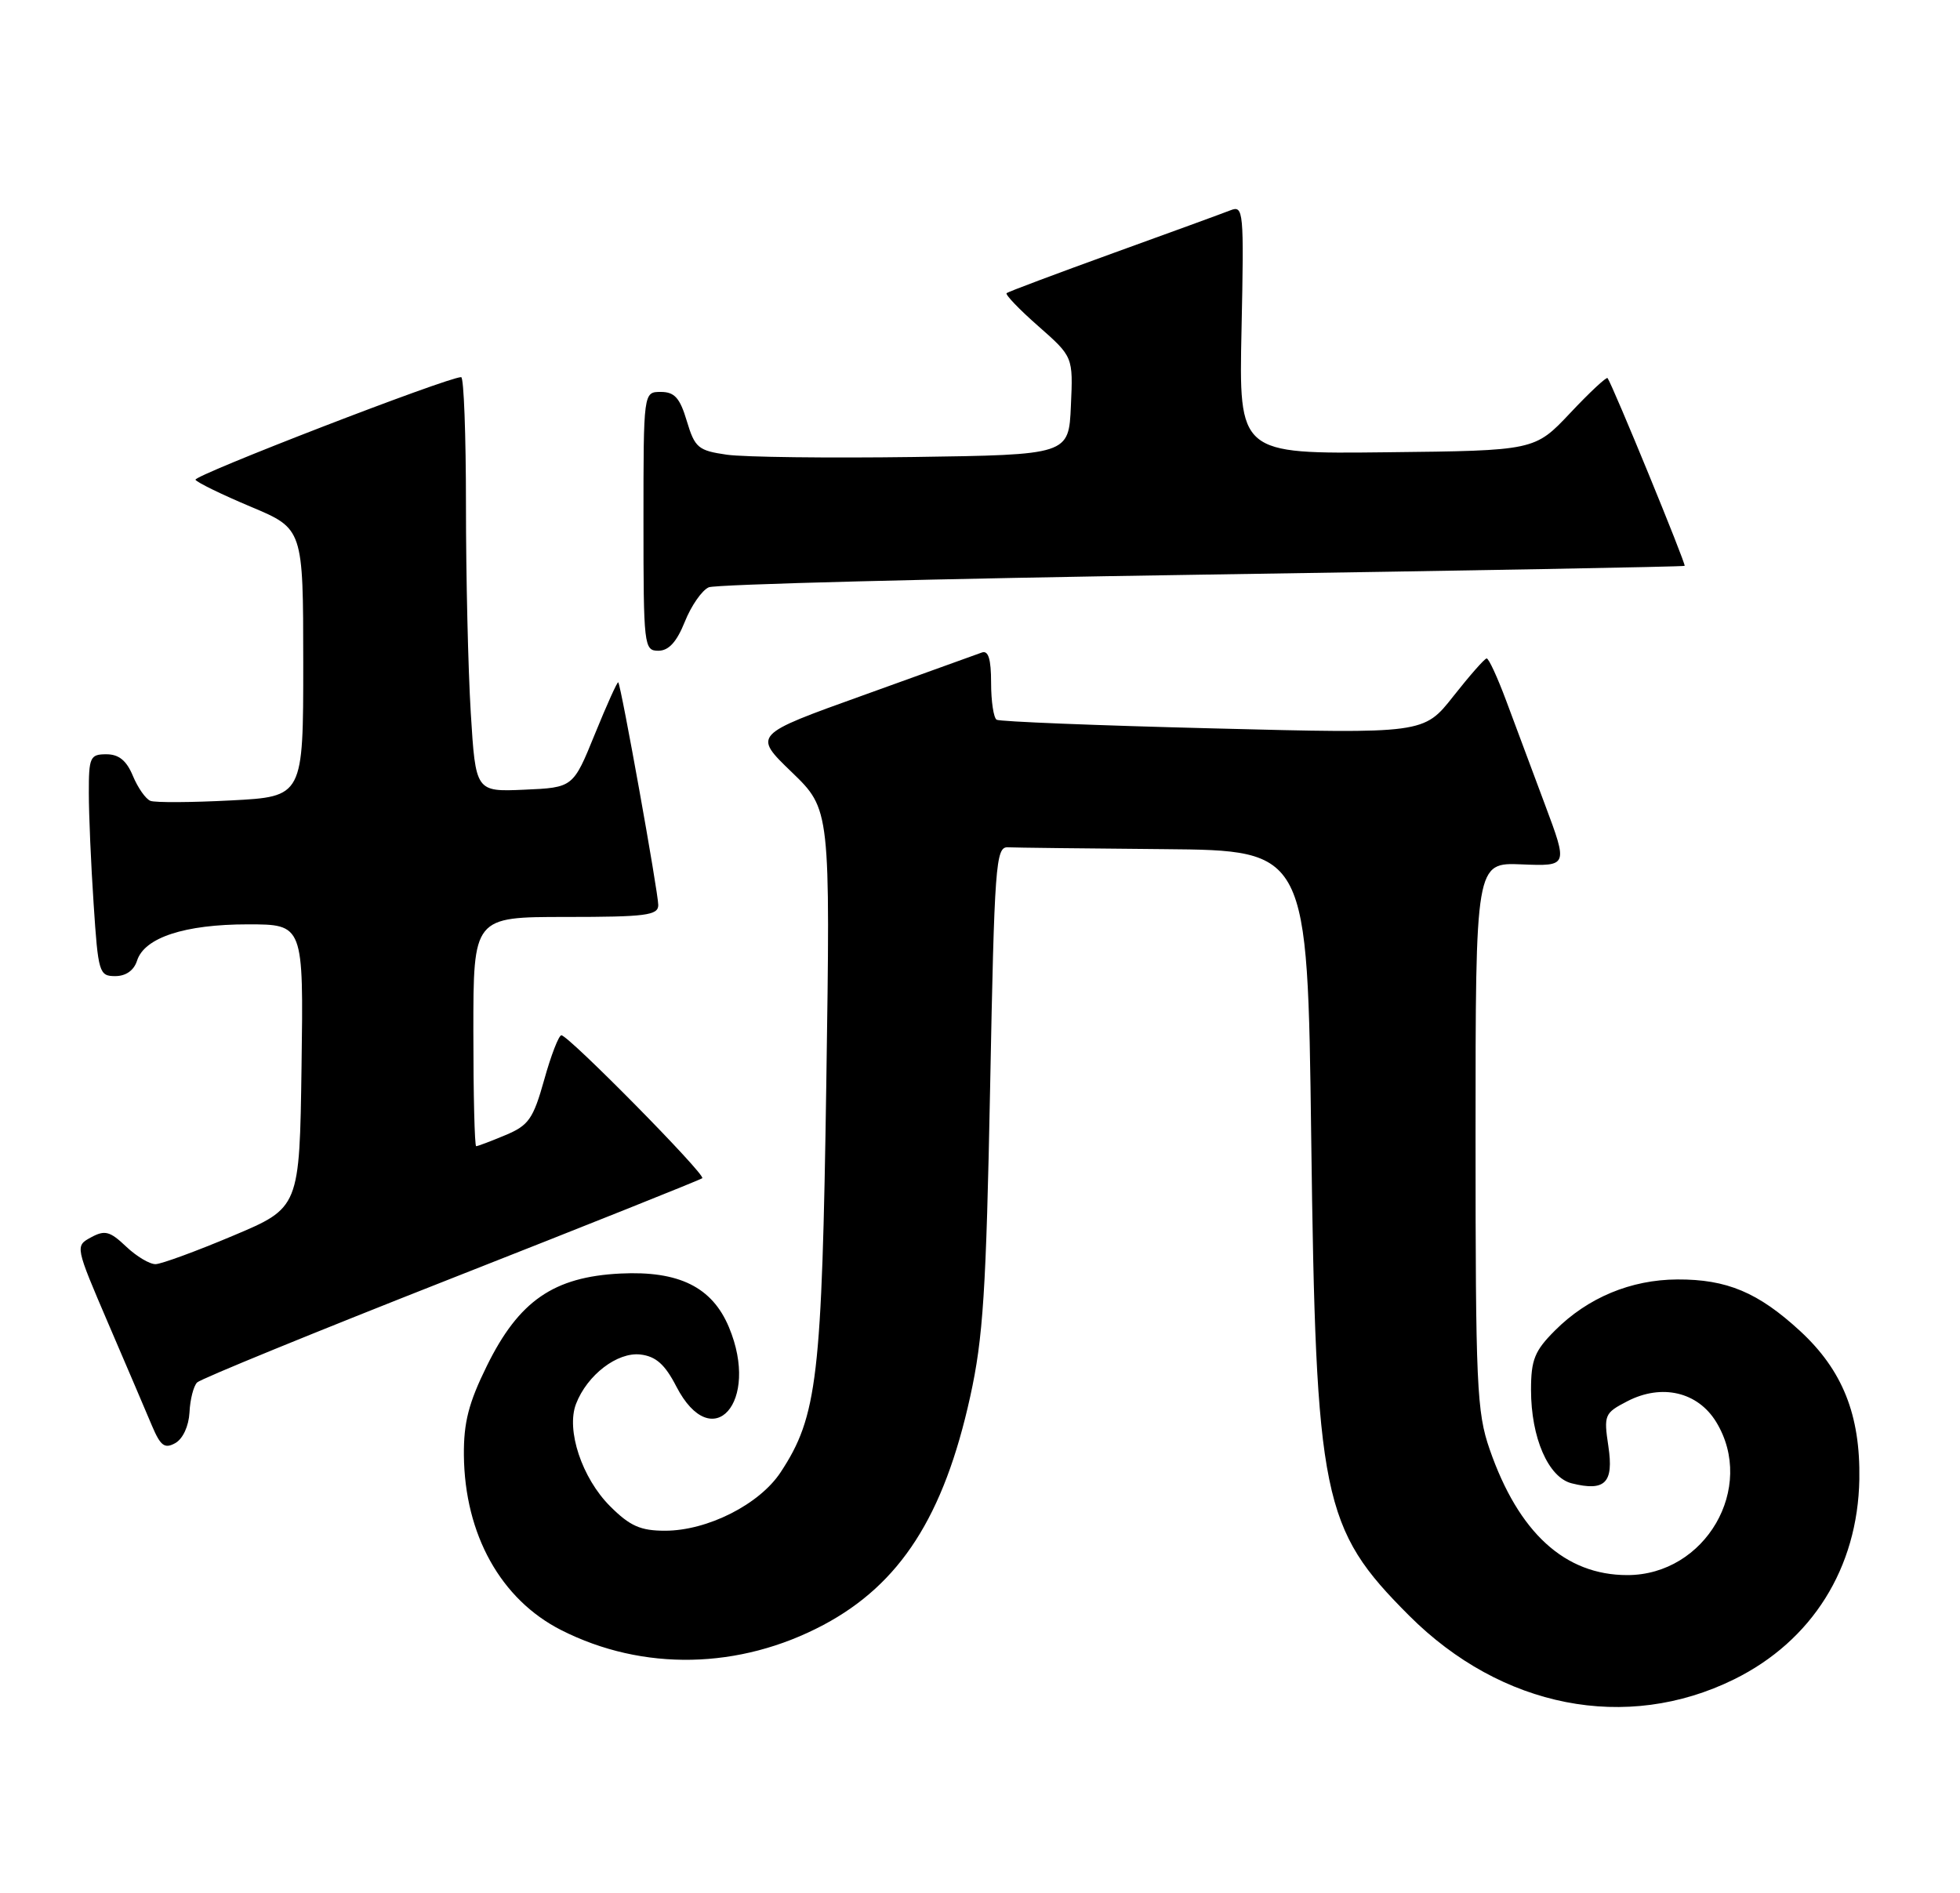 <?xml version="1.0" encoding="UTF-8" standalone="no"?>
<!DOCTYPE svg PUBLIC "-//W3C//DTD SVG 1.1//EN" "http://www.w3.org/Graphics/SVG/1.1/DTD/svg11.dtd" >
<svg xmlns="http://www.w3.org/2000/svg" xmlns:xlink="http://www.w3.org/1999/xlink" version="1.1" viewBox="0 0 265 256">
 <g >
 <path fill="currentColor"
d=" M 234.45 227.10 C 245.00 221.90 251.18 212.04 251.39 200.05 C 251.54 191.34 249.12 185.29 243.39 180.00 C 237.71 174.77 233.48 172.99 226.78 173.02 C 220.50 173.05 214.67 175.48 210.23 179.93 C 207.49 182.67 207.00 183.88 207.00 187.95 C 207.00 194.43 209.34 199.80 212.50 200.59 C 217.02 201.72 218.20 200.53 217.46 195.59 C 216.82 191.34 216.93 191.09 220.02 189.49 C 224.68 187.08 229.55 188.22 232.04 192.30 C 237.45 201.18 230.58 213.00 220.02 213.00 C 211.59 213.00 205.32 207.28 201.41 196.00 C 199.66 190.97 199.50 187.32 199.50 153.57 C 199.50 116.63 199.50 116.63 205.75 116.89 C 212.00 117.14 212.00 117.14 208.89 108.82 C 207.18 104.24 204.81 97.91 203.64 94.75 C 202.46 91.59 201.28 89.02 201.00 89.04 C 200.72 89.06 198.70 91.36 196.50 94.15 C 192.50 99.23 192.50 99.23 164.00 98.50 C 148.32 98.11 135.16 97.58 134.75 97.33 C 134.34 97.08 134.00 94.84 134.00 92.33 C 134.00 89.12 133.63 87.92 132.75 88.24 C 132.06 88.49 124.82 91.10 116.66 94.04 C 101.81 99.37 101.81 99.37 107.04 104.41 C 112.27 109.46 112.27 109.46 111.72 146.48 C 111.13 186.31 110.52 191.54 105.54 199.10 C 102.68 203.44 95.65 207.00 89.91 207.00 C 86.59 207.00 85.16 206.36 82.49 203.69 C 78.68 199.88 76.52 193.38 77.88 189.85 C 79.39 185.93 83.47 182.81 86.59 183.17 C 88.68 183.42 89.90 184.50 91.44 187.49 C 96.31 196.90 102.79 189.62 98.56 179.49 C 96.29 174.05 91.80 171.83 83.88 172.22 C 74.85 172.67 70.15 175.92 65.83 184.70 C 63.36 189.71 62.68 192.37 62.72 196.81 C 62.83 207.53 67.72 216.30 75.88 220.44 C 86.91 226.03 99.98 225.77 111.33 219.74 C 121.71 214.22 127.61 205.05 131.17 188.89 C 132.93 180.92 133.33 174.58 133.87 147.00 C 134.45 116.91 134.63 114.51 136.25 114.58 C 137.21 114.63 146.72 114.74 157.39 114.83 C 176.78 115.00 176.78 115.00 177.28 153.75 C 177.91 202.69 178.73 206.68 190.52 218.48 C 203.01 230.97 219.87 234.28 234.45 227.10 Z  M 25.62 191.00 C 25.70 189.25 26.17 187.43 26.65 186.95 C 27.14 186.46 42.60 180.14 61.02 172.89 C 79.43 165.65 94.70 159.54 94.95 159.33 C 95.47 158.88 76.86 140.00 75.90 140.00 C 75.55 140.00 74.50 142.70 73.58 146.01 C 72.09 151.32 71.48 152.19 68.32 153.51 C 66.36 154.33 64.59 155.00 64.38 155.00 C 64.17 155.00 64.00 148.03 64.00 139.50 C 64.00 124.00 64.00 124.00 76.50 124.00 C 87.33 124.00 89.00 123.78 89.00 122.39 C 89.00 120.69 83.97 92.67 83.59 92.27 C 83.47 92.14 82.05 95.29 80.43 99.27 C 77.49 106.50 77.49 106.50 70.90 106.79 C 64.31 107.08 64.31 107.08 63.65 96.39 C 63.29 90.50 63.00 77.88 63.00 68.34 C 63.00 58.80 62.71 51.00 62.35 51.00 C 60.52 51.00 26.08 64.31 26.43 64.88 C 26.65 65.25 30.02 66.89 33.92 68.53 C 40.99 71.50 40.99 71.50 41.00 89.61 C 41.00 107.73 41.00 107.73 31.25 108.24 C 25.89 108.52 20.98 108.55 20.34 108.30 C 19.71 108.06 18.64 106.54 17.97 104.93 C 17.11 102.85 16.07 102.00 14.38 102.00 C 12.18 102.00 12.00 102.39 12.01 107.25 C 12.01 110.14 12.30 116.89 12.66 122.25 C 13.27 131.55 13.41 132.00 15.58 132.00 C 17.02 132.00 18.11 131.23 18.53 129.91 C 19.52 126.79 24.97 125.00 33.49 125.00 C 41.04 125.00 41.04 125.00 40.77 144.16 C 40.50 163.32 40.50 163.32 31.50 167.11 C 26.55 169.20 21.85 170.92 21.05 170.95 C 20.26 170.98 18.46 169.91 17.05 168.57 C 14.87 166.50 14.18 166.31 12.32 167.32 C 10.15 168.50 10.15 168.50 14.65 179.00 C 17.13 184.78 19.79 190.99 20.55 192.81 C 21.71 195.54 22.26 195.95 23.70 195.15 C 24.73 194.57 25.52 192.85 25.62 191.00 Z  M 92.59 84.08 C 93.45 81.92 94.91 79.82 95.83 79.42 C 96.75 79.02 126.75 78.25 162.50 77.71 C 198.25 77.17 227.62 76.64 227.77 76.52 C 227.99 76.33 218.09 52.19 217.35 51.13 C 217.21 50.93 214.93 53.05 212.30 55.85 C 207.50 60.94 207.50 60.94 187.50 61.16 C 167.50 61.39 167.50 61.39 167.86 44.55 C 168.20 28.46 168.13 27.74 166.36 28.44 C 165.34 28.84 158.20 31.45 150.50 34.23 C 142.80 37.02 136.32 39.45 136.10 39.64 C 135.87 39.82 137.80 41.84 140.39 44.11 C 145.09 48.25 145.09 48.25 144.79 54.87 C 144.50 61.50 144.50 61.50 123.50 61.80 C 111.95 61.96 100.60 61.82 98.27 61.49 C 94.40 60.93 93.95 60.56 92.86 56.94 C 91.93 53.81 91.20 53.00 89.34 53.00 C 87.00 53.00 87.00 53.00 87.00 70.50 C 87.00 87.36 87.07 88.00 89.01 88.00 C 90.41 88.00 91.49 86.82 92.59 84.08 Z "/>
</g>
</svg>